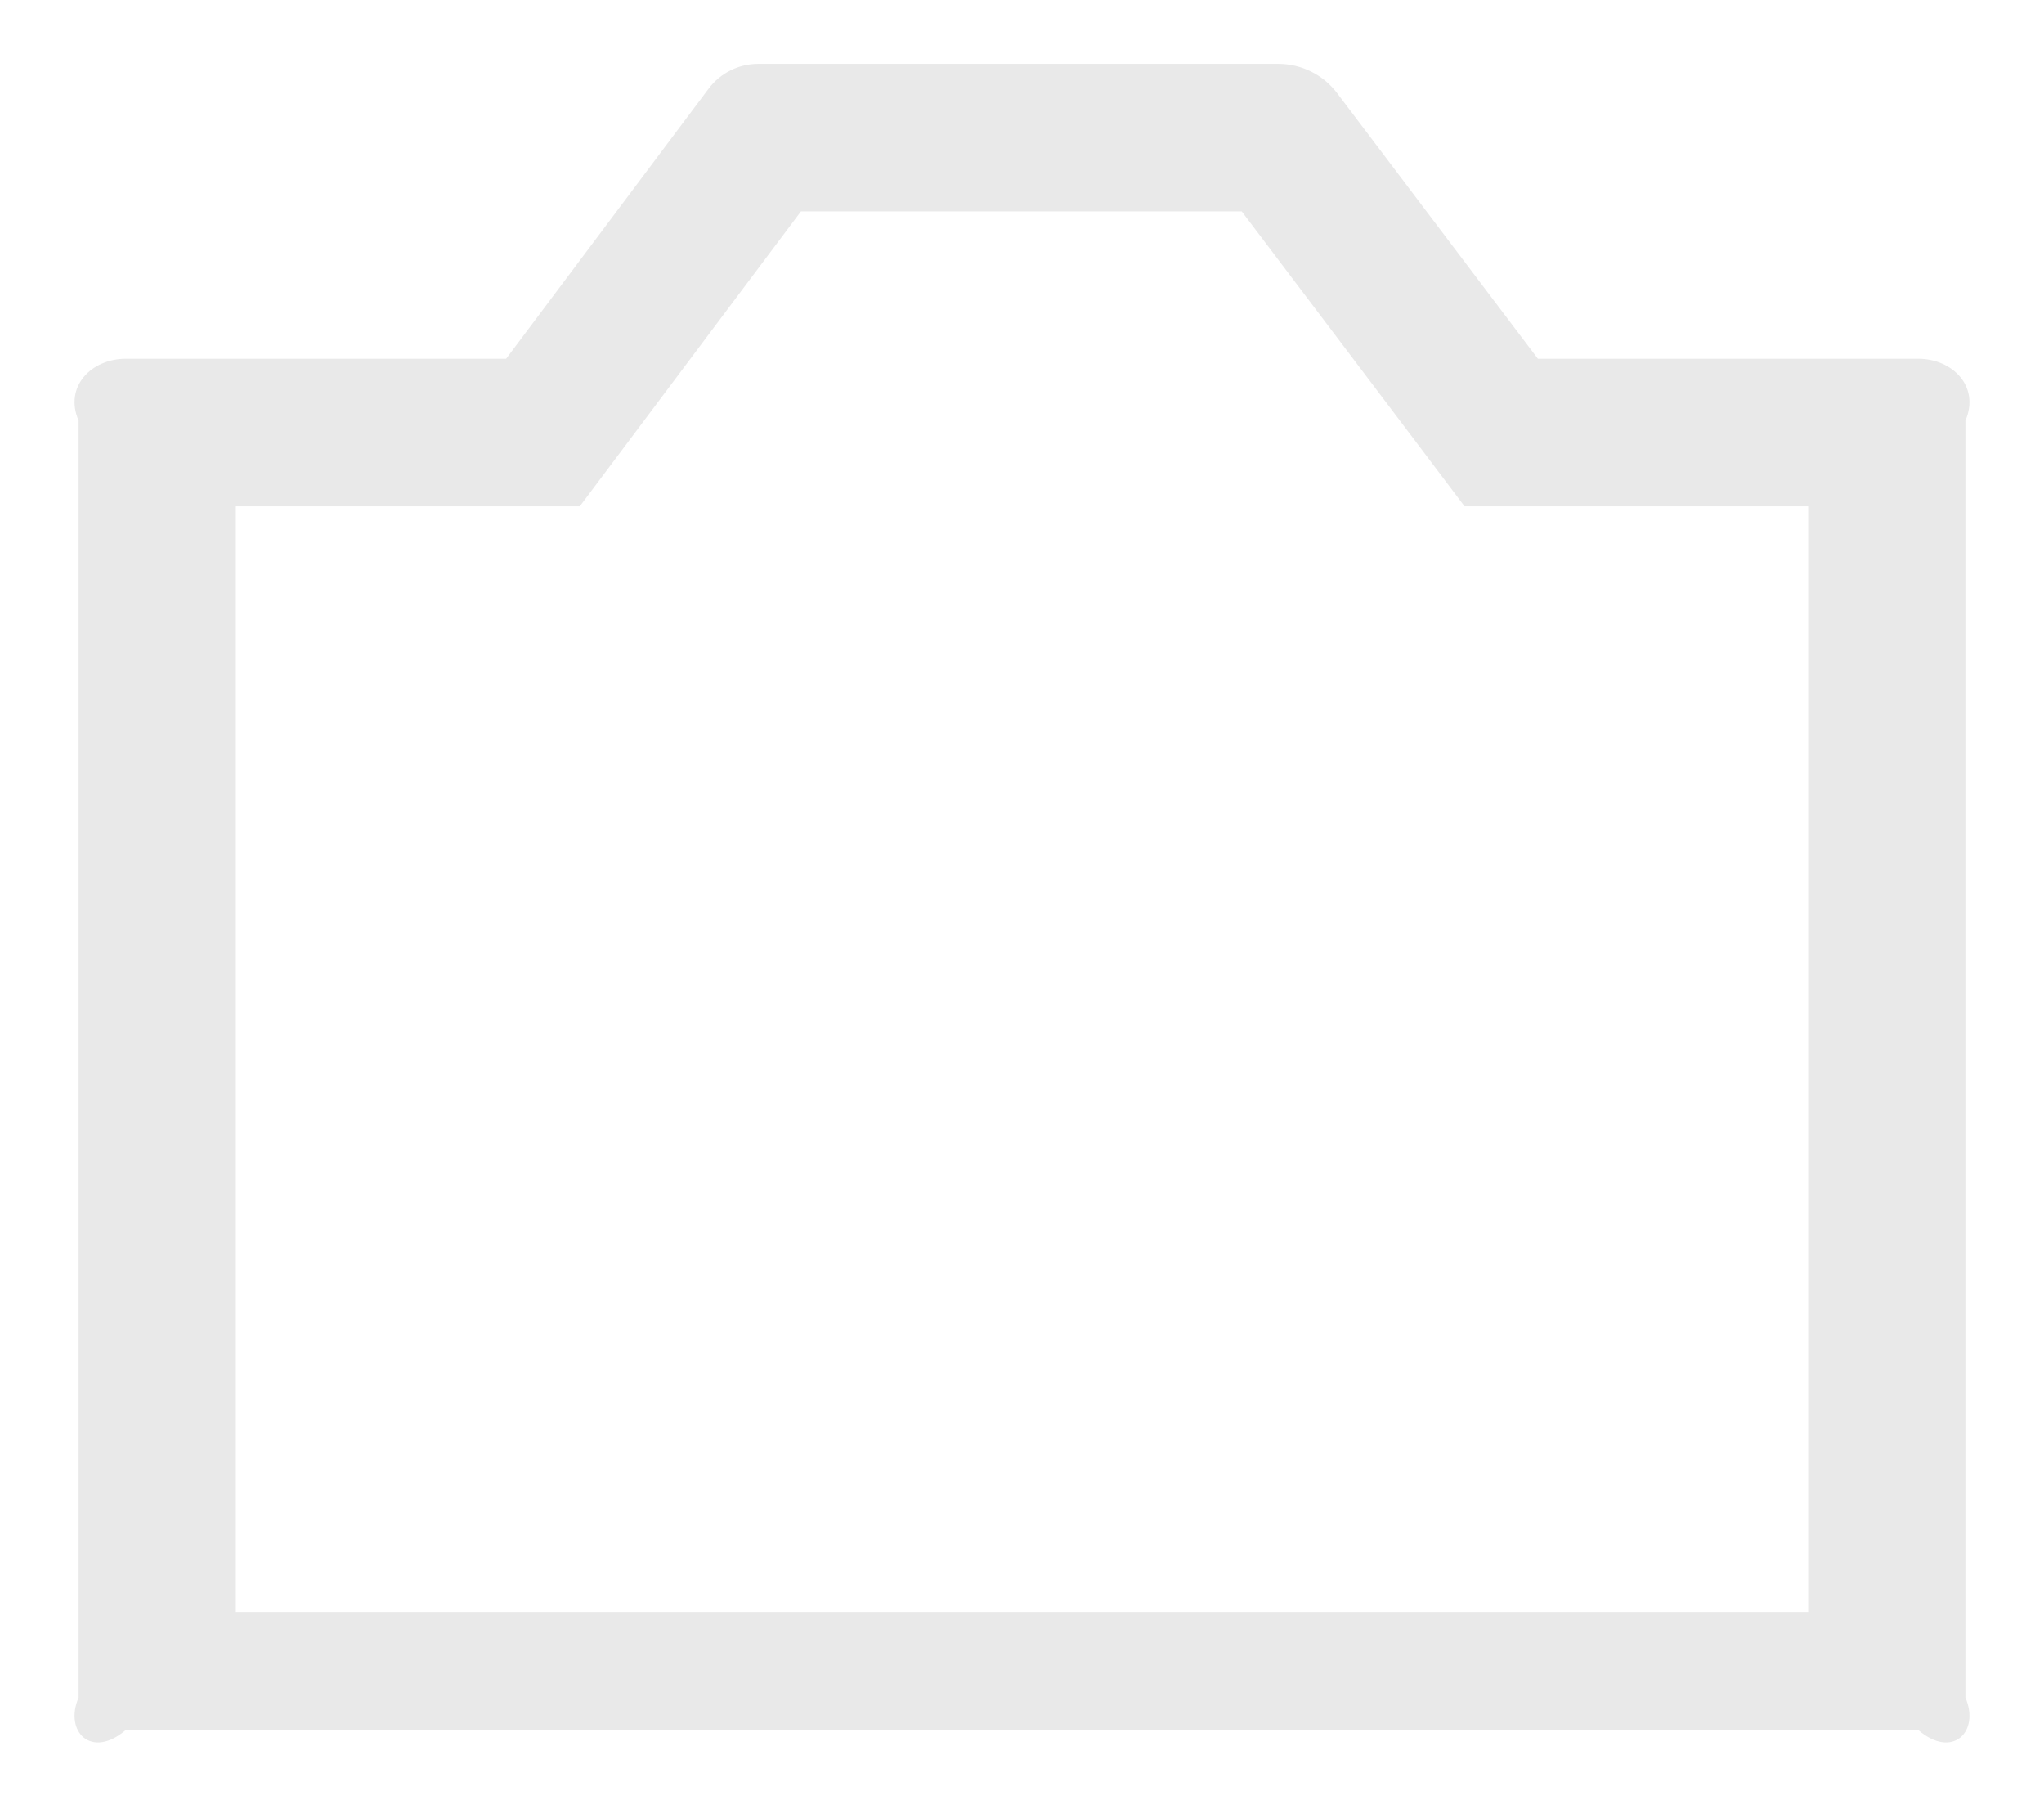 ﻿<?xml version="1.0" encoding="utf-8"?>
<svg version="1.1" xmlns:xlink="http://www.w3.org/1999/xlink" width="26px" height="23px" xmlns="http://www.w3.org/2000/svg">
  <g transform="matrix(1 0 0 1 -349 -8 )">
    <path d="M 10.518 2.253  L 10.514 2.253  L 10.518 2.253  Z M 10.188 2.688  L 15.795 2.688  L 18.067 5.693  L 18.629 6.438  L 23 6.438  L 23 20.5  L 3 20.5  L 3 6.438  L 7.375 6.438  L 7.938 5.688  L 10.188 2.688  Z M 17.009 1.185  C 16.832 0.95  16.555 0.812  16.261 0.812  L 9.644 0.812  C 9.396 0.812  9.162 0.929  9.014 1.127  L 6.438 4.562  L 1.6 4.562  C 1.165 4.562  0.812 4.915  1 5.35  L 1 21.587  C 0.812 22.023  1.165 22.375  1.6 22  L 24.4 22  C 24.835 22.375  25.188 22.023  25 21.587  L 25 5.35  C 25.188 4.915  24.835 4.562  24.4 4.562  L 19.562 4.562  L 17.009 1.185  Z " fill-rule="nonzero" fill="#e9e9e9" stroke="none" transform="matrix(1 0 0 1 349 8 )" />
  </g>
</svg>